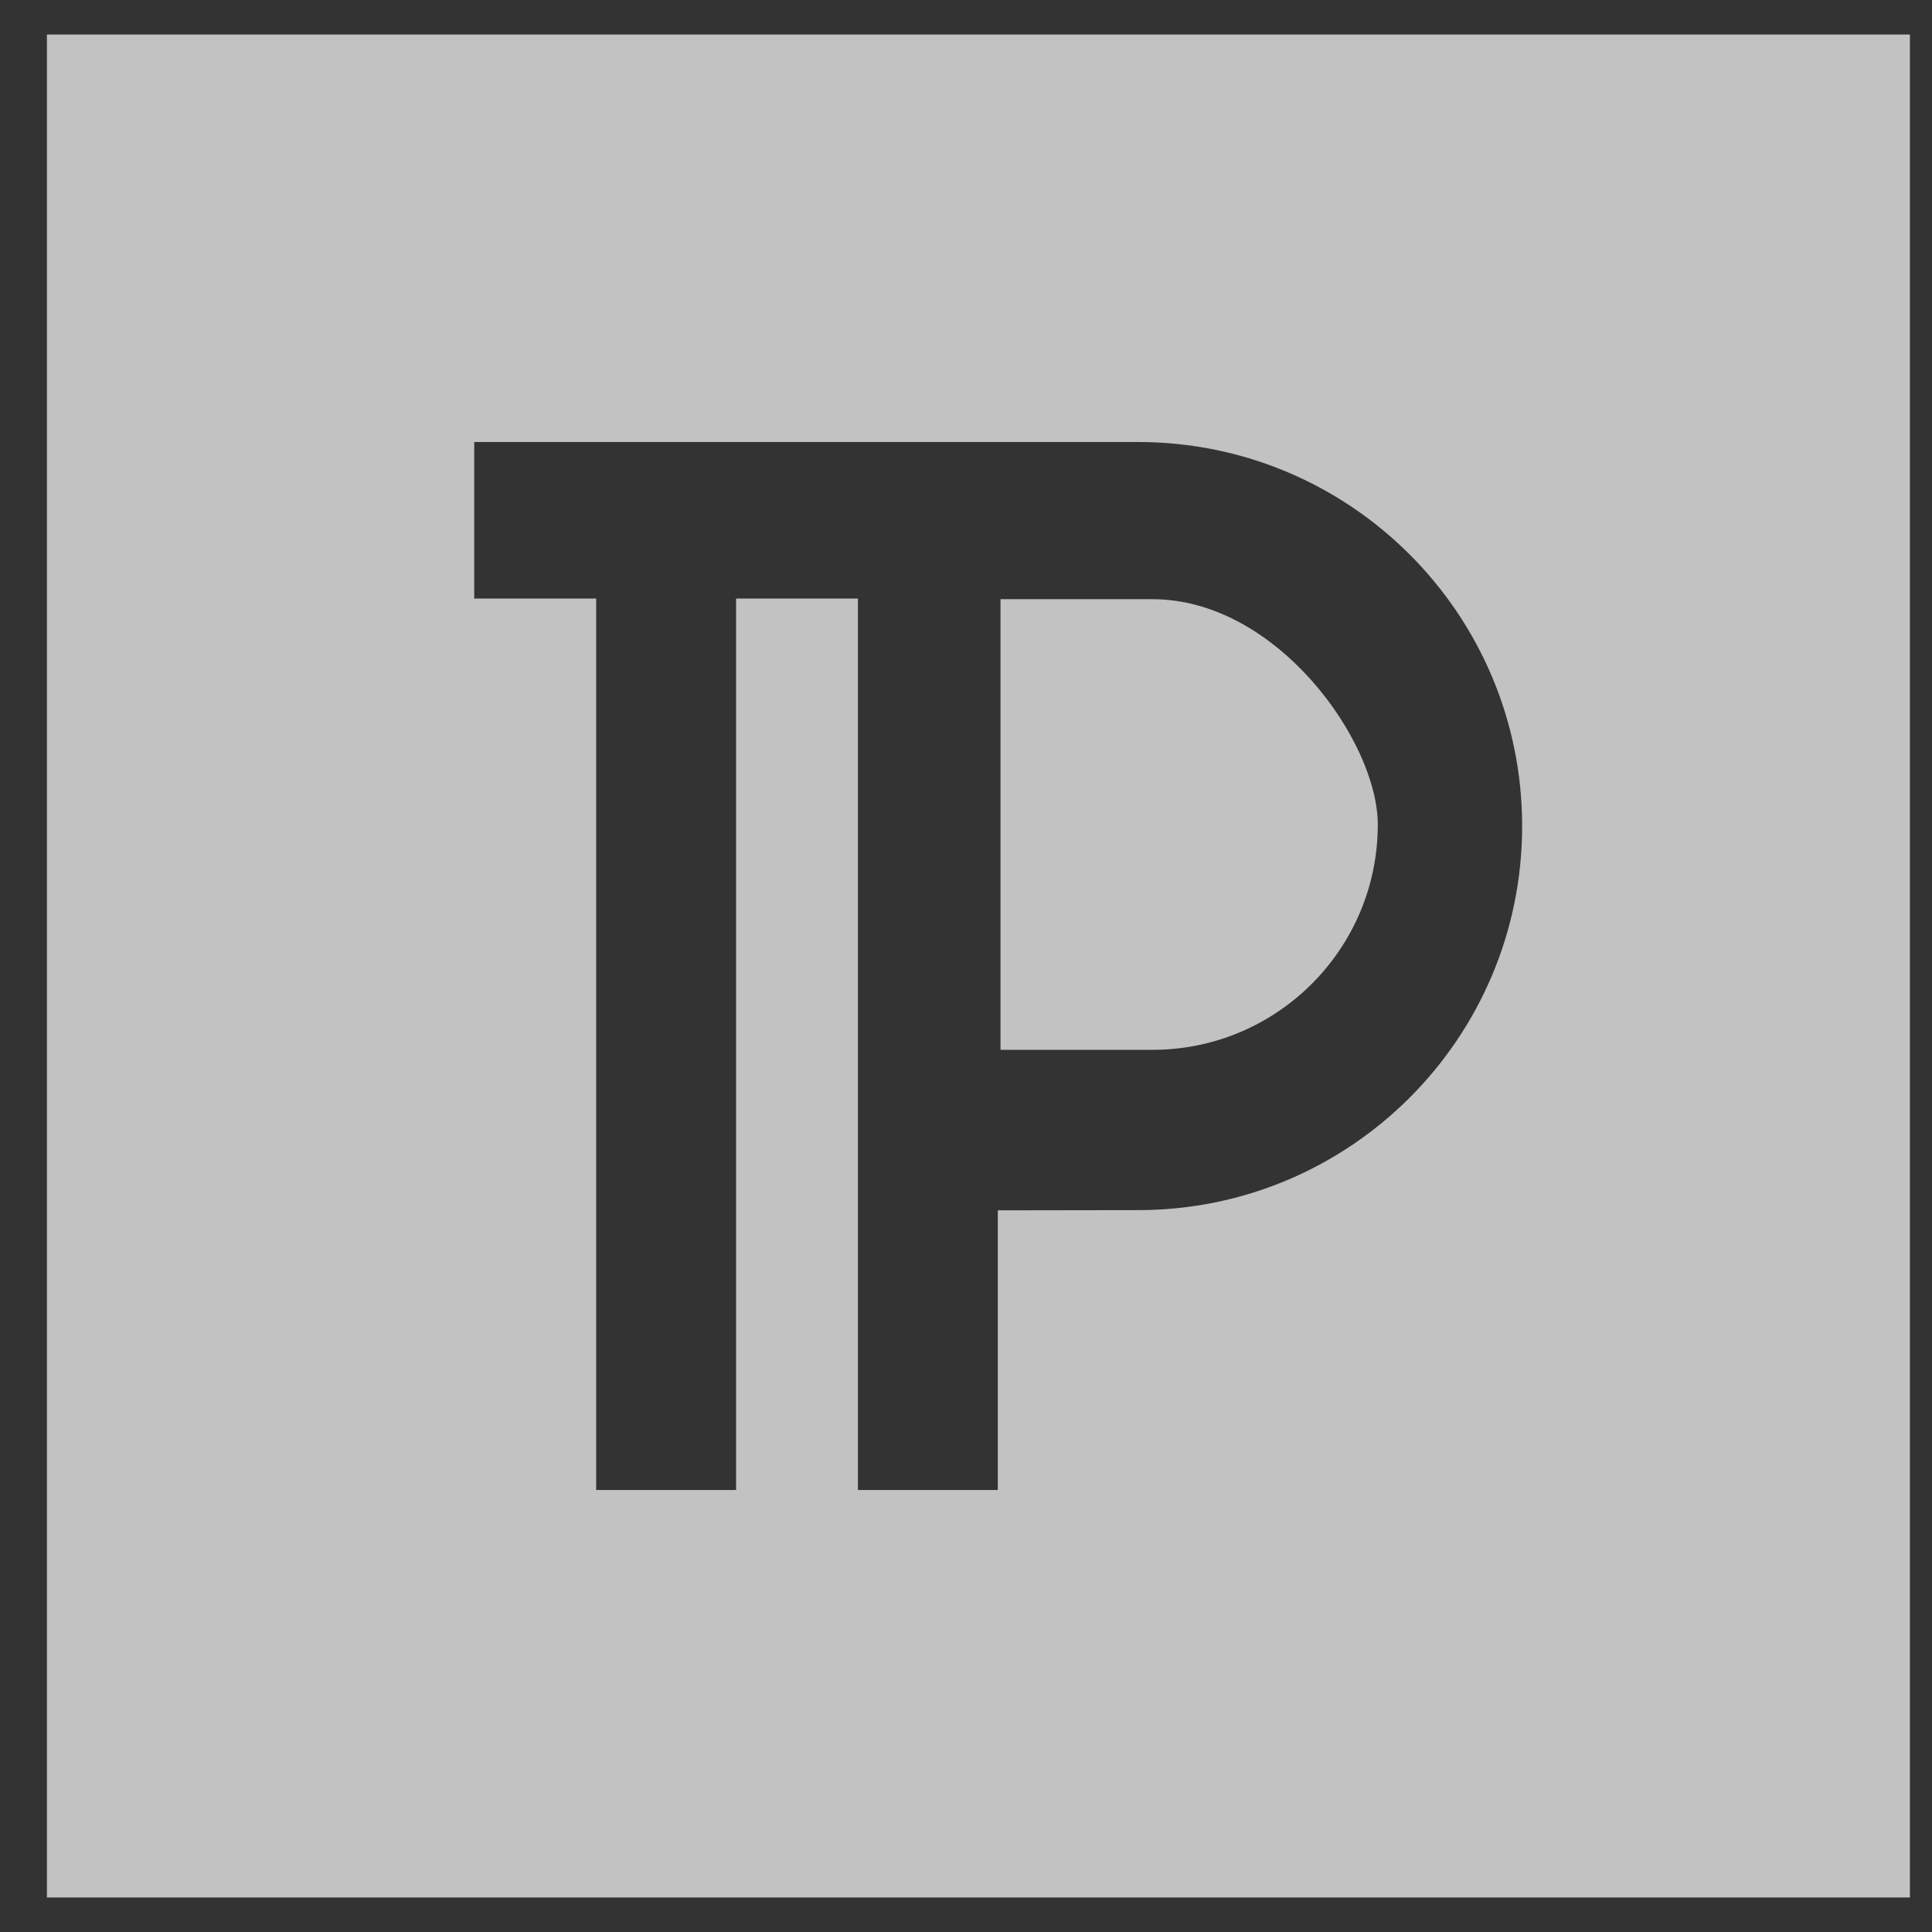 <svg width="28" height="28" viewBox="0 0 28 28" fill="none" xmlns="http://www.w3.org/2000/svg">
  <rect x="0" y="0" width="28" height="28" fill="#333333" stroke="none"/>
  <g clip-path="url(#clip0_2706_243)">
    <path fill-rule="evenodd" clip-rule="evenodd" d="M27.68 0.5V27.5H0.68V0.5H27.68ZM16.495 6.406H6.873V8.675H8.64V21.594H10.668V8.675H12.434V21.594H14.461V17.541L16.495 17.538C19.569 17.538 22.06 15.046 22.06 11.972C22.06 8.898 19.569 6.406 16.495 6.406ZM16.703 8.684C18.506 8.684 19.968 10.746 19.968 11.95C19.968 13.753 18.506 15.215 16.703 15.215H14.5V8.684H16.703Z" fill="white" fill-opacity="0.7"/>
  </g>
  <defs>
    <clipPath id="clip0_2706_243">
      <rect width="27" height="27" fill="white" transform="translate(0.68 0.5)"/>
    </clipPath>
  </defs>
</svg>
